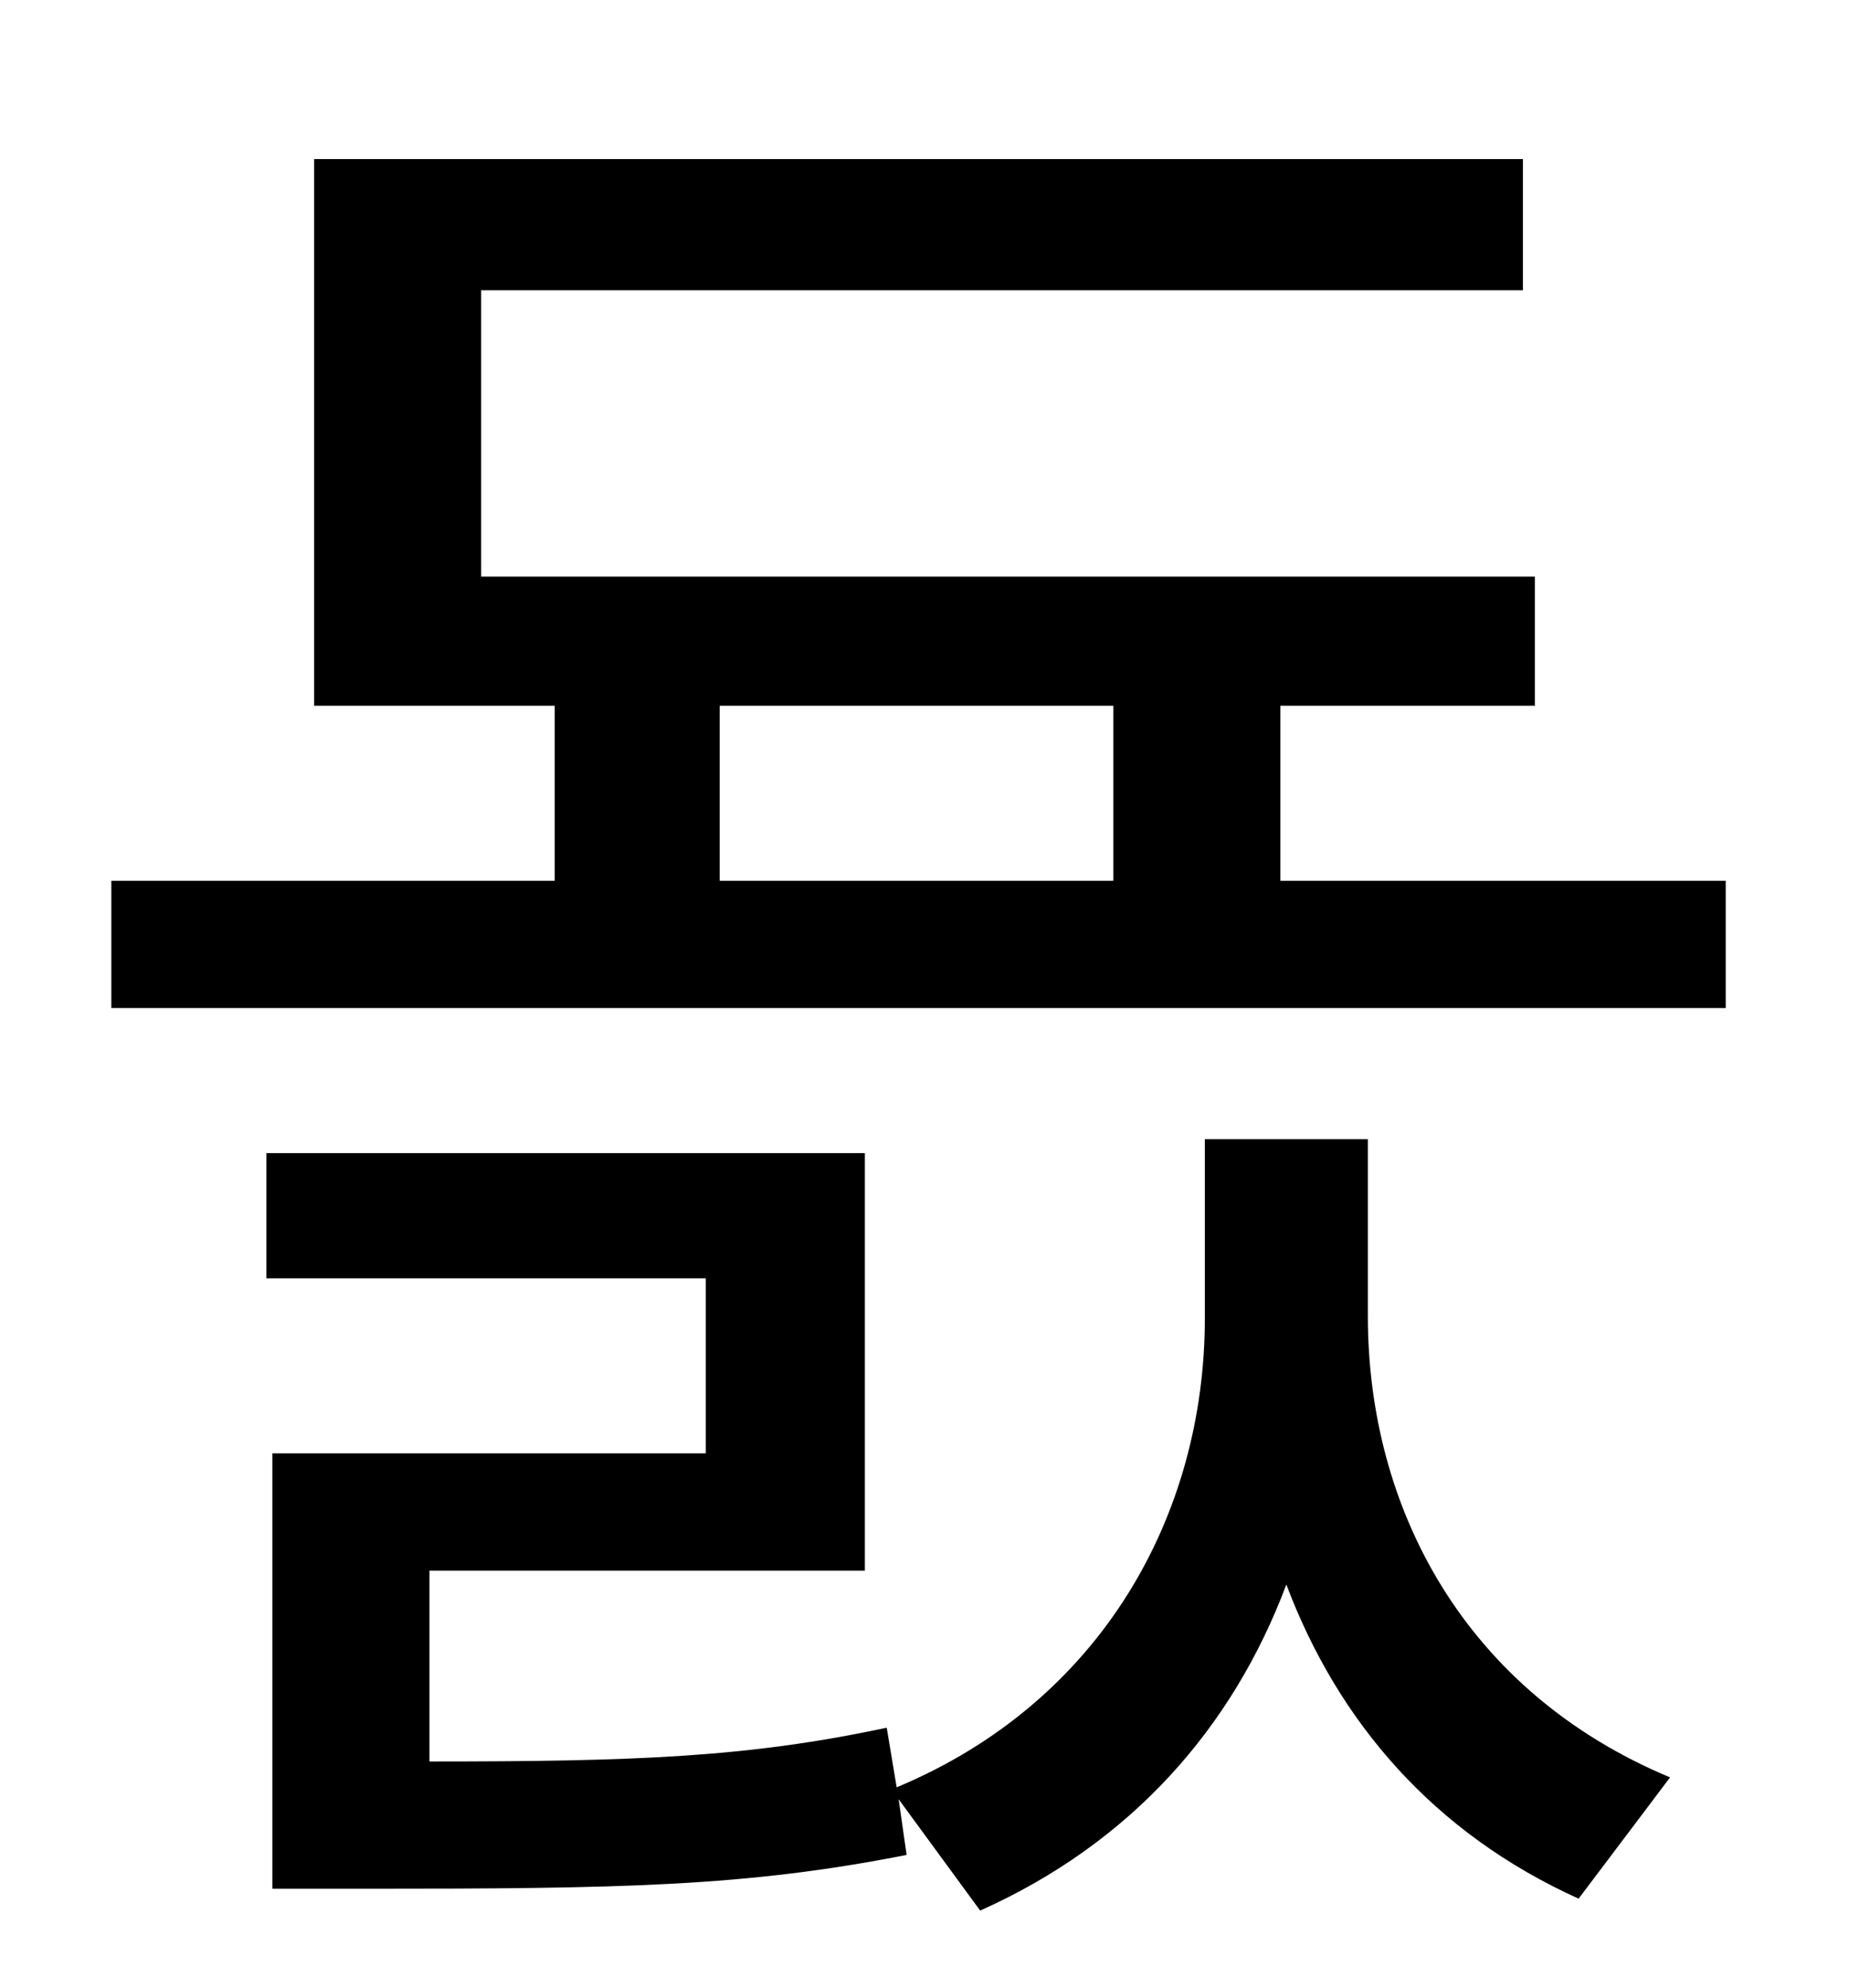 <?xml version="1.0" standalone="no"?>
<!DOCTYPE svg PUBLIC "-//W3C//DTD SVG 1.1//EN" "http://www.w3.org/Graphics/SVG/1.1/DTD/svg11.dtd" >
<svg xmlns="http://www.w3.org/2000/svg" xmlns:xlink="http://www.w3.org/1999/xlink" version="1.1" viewBox="-10 0 930 1000">
   <path fill="currentColor"
d="M678 573v89c0 97 49 189 152 232l-46 61c-73 -33 -121 -89 -147 -158c-27 72 -78 130 -154 164l-41 -56l4 28c-81 16 -144 17 -271 17h-48v-219h218v-88h-221v-63h301v210h-219v96c103 0 160 -2 230 -17l5 30c103 -43 155 -137 155 -236v-90h82zM352 355v88h198v-88h-198
zM634 443h224v64h-812v-64h223v-88h-121v-275h608v66h-524v144h530v65h-128v88z" />
</svg>
